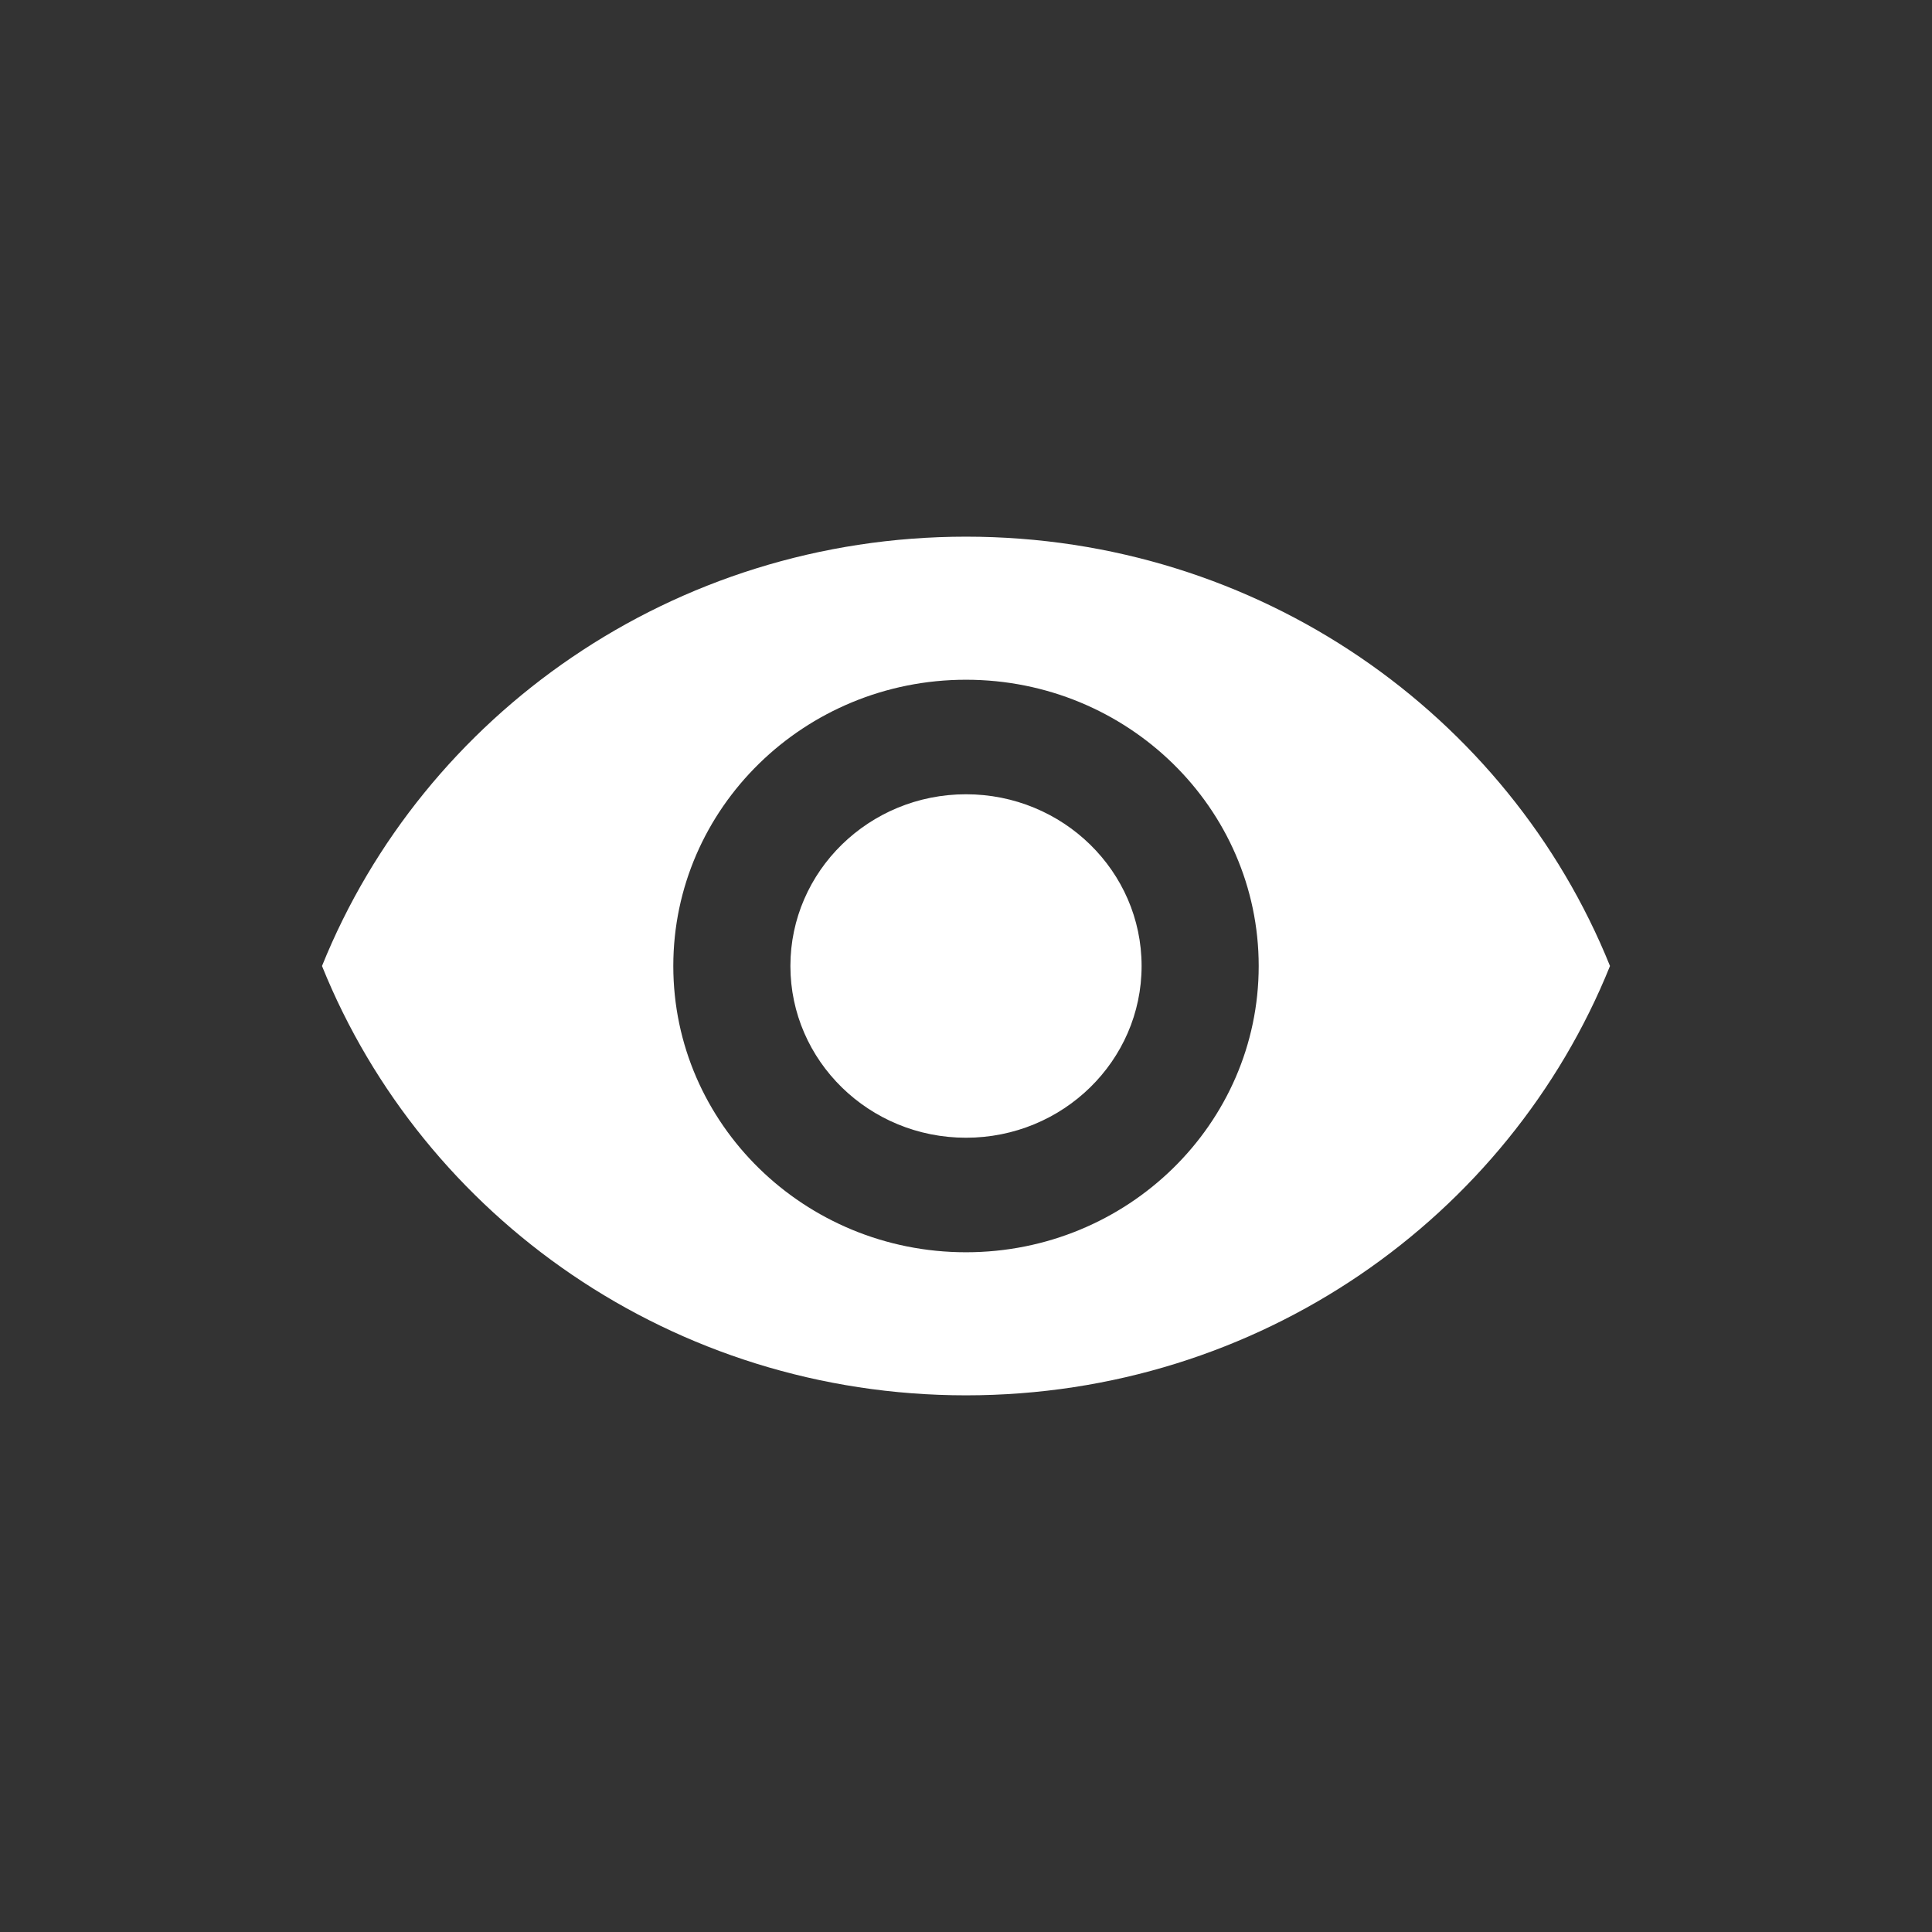 <svg xmlns="http://www.w3.org/2000/svg" width="18" height="18" viewBox="0 0 18 18">
    <rect x="0" y="0" width="18" height="18" fill="#333333" stroke="none"/>
    <g fill="none" fill-rule="evenodd">
        <g>
            <g>
                <path fill="#FFF" fill-rule="nonzero" d="M9 5C6.273 5 3.944 6.659 3 9c.944 2.341 3.273 4 6 4 2.73 0 5.056-1.659 6-4-.944-2.341-3.27-4-6-4zm0 6.667c-1.505 0-2.727-1.195-2.727-2.667 0-1.472 1.222-2.667 2.727-2.667S11.727 7.528 11.727 9c0 1.472-1.222 2.667-2.727 2.667zM9 7.4c-.903 0-1.636.717-1.636 1.6 0 .883.733 1.6 1.636 1.6.903 0 1.636-.717 1.636-1.6 0-.883-.733-1.6-1.636-1.6z" transform="translate(-59 -487) translate(59 487)"/>
            </g>
        </g>
    </g>
</svg>
